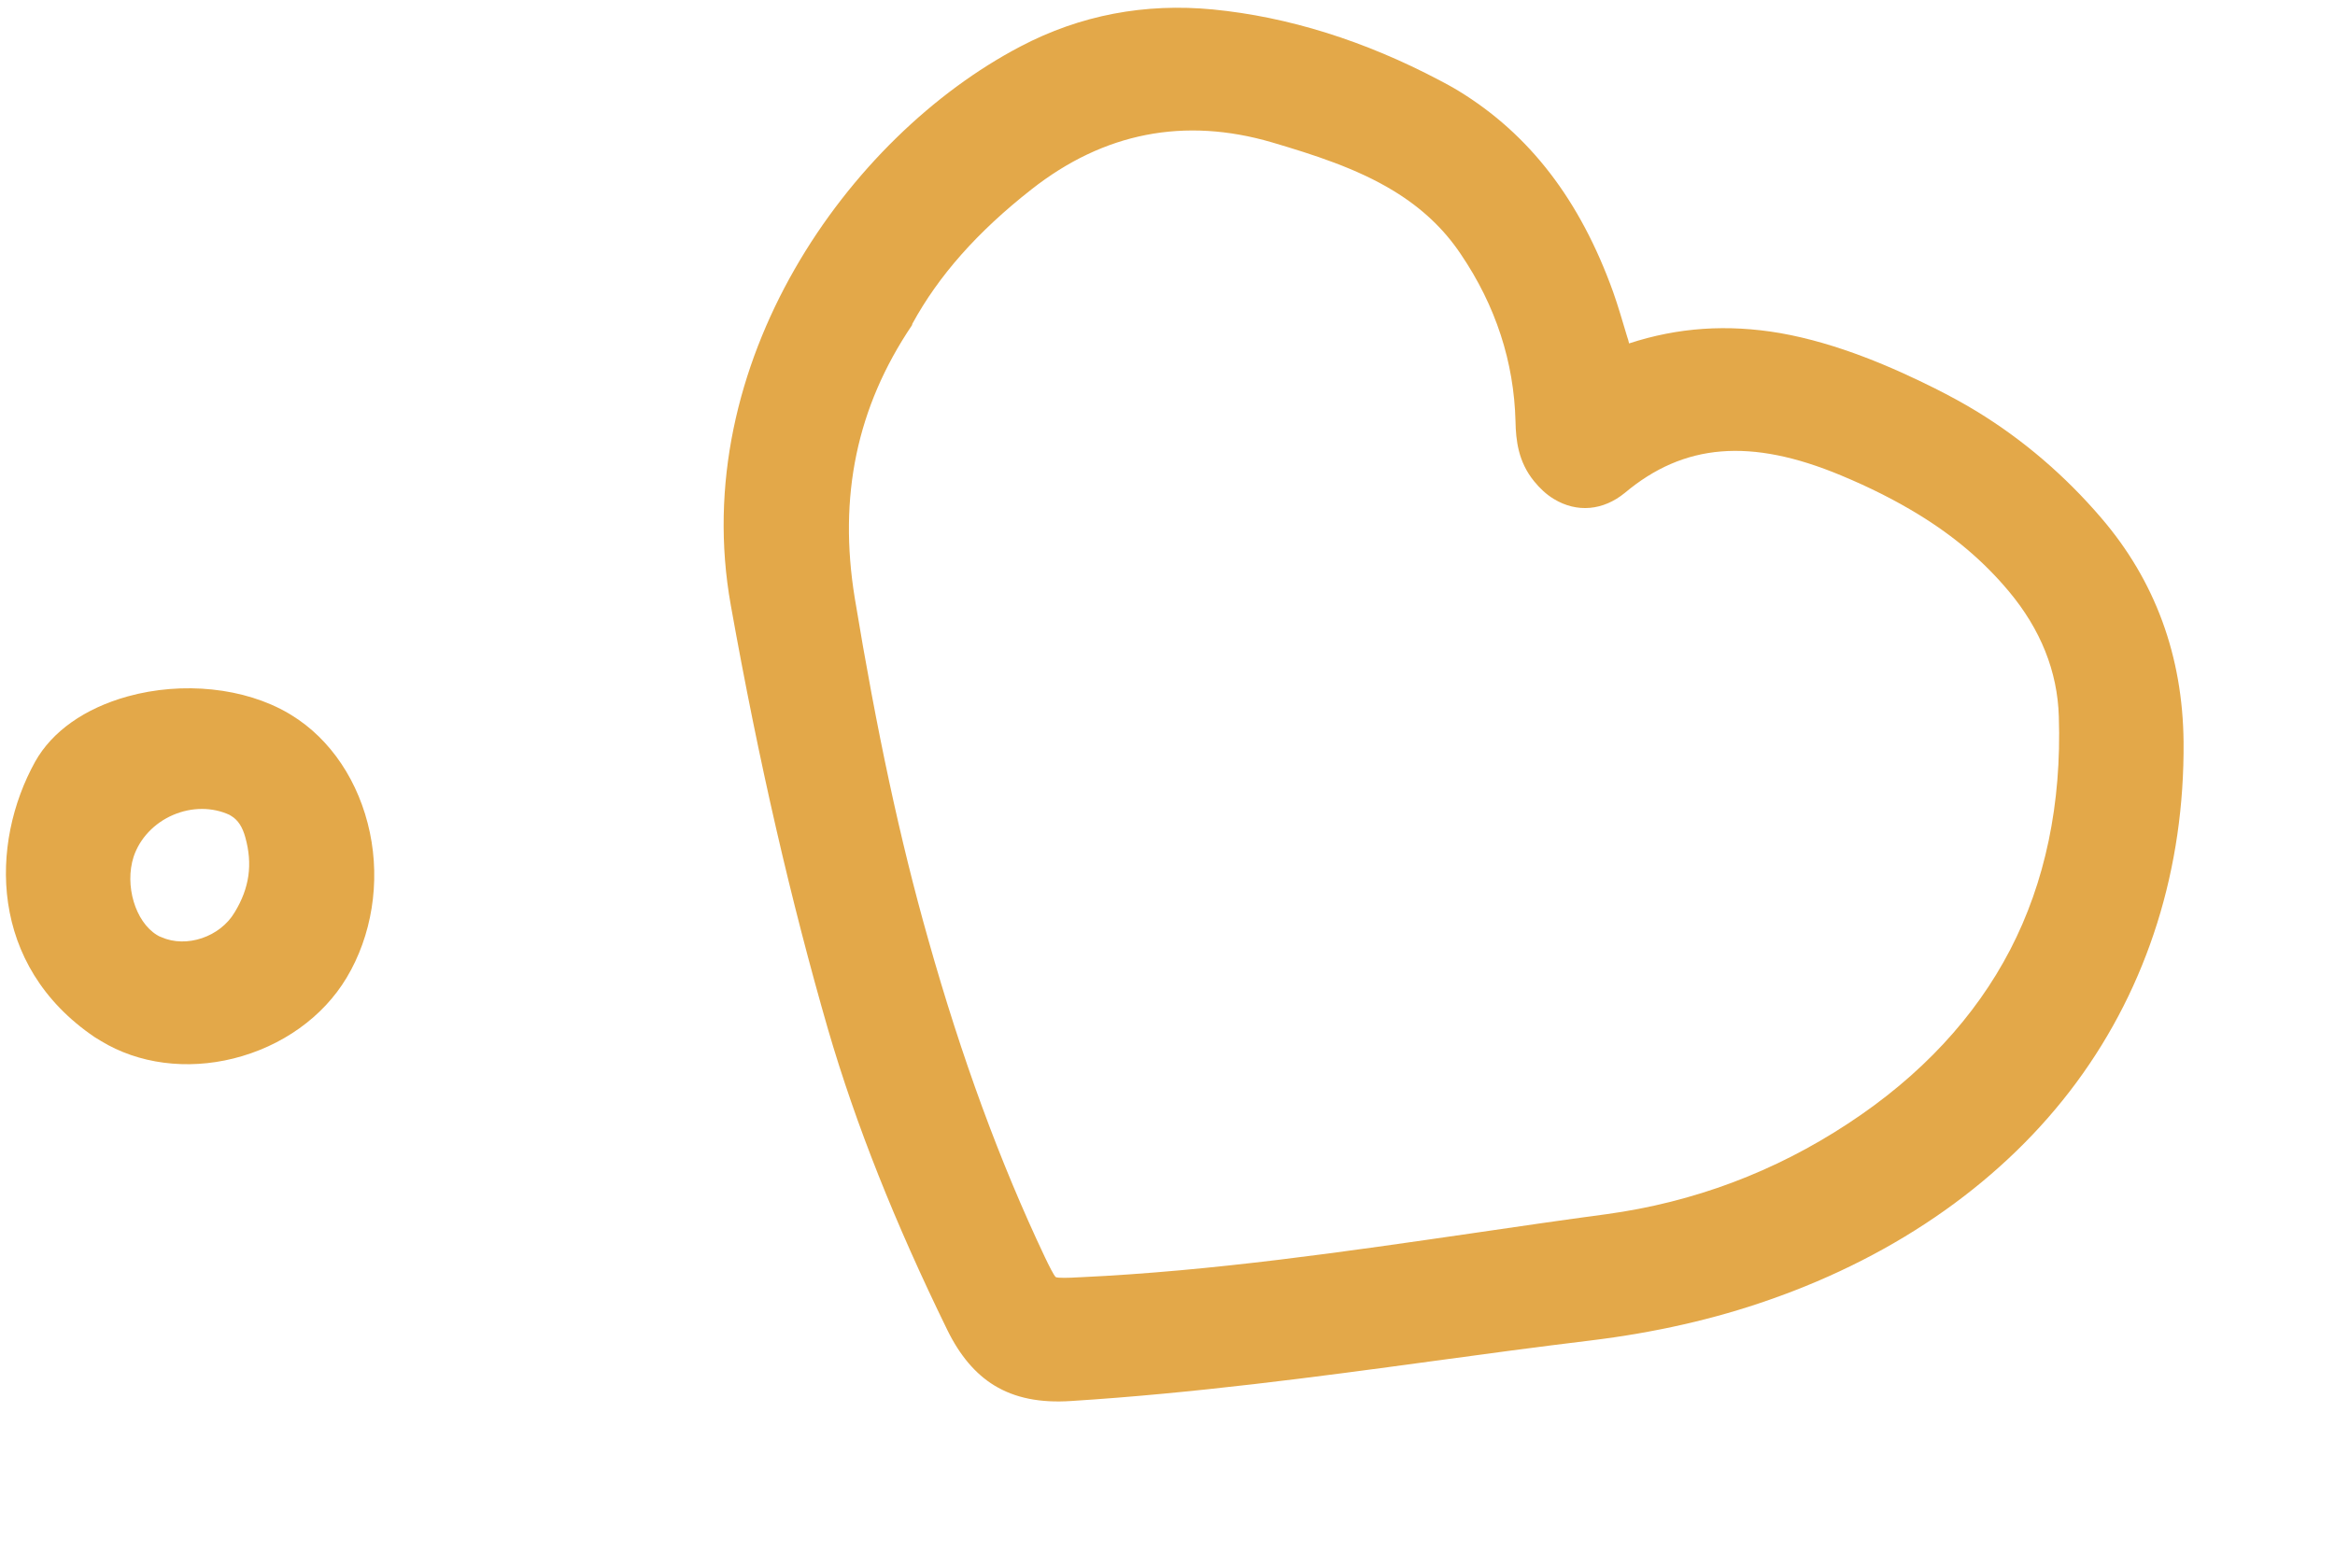 <svg width="131" height="88" viewBox="0 0 131 88" fill="none" xmlns="http://www.w3.org/2000/svg">
  <path d="M117.873 29.046C115.849 26.682 113.496 24.668 110.908 23.087C110.15 22.624 109.346 22.191 108.528 21.779C106.224 20.632 103.13 19.263 99.869 18.689C96.912 18.184 94.14 18.371 91.396 19.269C91.363 19.133 91.331 18.997 91.285 18.883C91.009 17.963 90.787 17.191 90.501 16.38C88.648 11.229 85.819 7.535 81.82 5.094C81.484 4.888 81.113 4.691 80.763 4.506C76.568 2.291 72.277 0.944 68.05 0.531C64.23 0.164 60.607 0.844 57.247 2.609C47.561 7.683 38.575 20.412 40.998 33.95C42.58 42.81 44.386 50.593 46.464 57.79C48.016 63.103 50.204 68.604 53.146 74.622C53.853 76.066 54.729 77.092 55.781 77.735C56.939 78.442 58.353 78.727 60.102 78.609C66.924 78.177 73.775 77.272 80.394 76.369C83.295 75.972 86.285 75.571 89.249 75.212C92.839 74.773 96.192 74.015 99.284 72.925C106.517 70.402 112.478 66.176 116.494 60.735C120.497 55.314 122.565 48.711 122.504 41.619C122.458 36.82 120.915 32.581 117.873 29.046ZM51.186 18.166C52.654 15.477 54.823 13.014 57.871 10.624C61.928 7.434 66.453 6.554 71.357 7.987C73.657 8.668 76.104 9.439 78.188 10.712C79.766 11.675 80.996 12.831 81.949 14.252C83.926 17.165 84.941 20.33 85.024 23.648C85.045 24.702 85.175 25.909 86.067 27.003C86.397 27.407 86.746 27.736 87.167 27.993C88.472 28.789 89.945 28.648 91.159 27.654C94.472 24.877 98.218 24.562 103.286 26.674C104.921 27.354 106.333 28.072 107.616 28.855C109.658 30.102 111.309 31.515 112.695 33.171C114.484 35.305 115.434 37.677 115.506 40.208C115.665 45.105 114.737 49.512 112.777 53.289C110.817 57.066 107.758 60.374 103.666 63.051C99.562 65.75 95.022 67.46 90.106 68.13C87.654 68.455 85.177 68.821 82.767 69.172C75.537 70.222 68.05 71.318 60.615 71.665L60.526 71.668C59.925 71.706 59.371 71.715 59.232 71.659C59.118 71.56 58.835 70.983 58.619 70.533C56.095 65.203 53.947 59.352 52.068 52.681C50.493 47.122 49.193 41.065 47.952 33.541C47.029 27.859 48.064 22.853 51.155 18.263L51.168 18.242L51.186 18.166Z" fill="#E3A849"/>
  <path d="M16.342 40.119C16.3 40.093 16.236 40.055 16.194 40.029C13.727 38.58 10.249 38.22 7.154 39.077C4.75 39.749 2.925 41.035 1.972 42.737C-0.578 47.339 -0.638 54.156 5.307 58.191C5.433 58.268 5.538 58.332 5.664 58.409C7.769 59.694 10.473 60.044 13.097 59.391C15.822 58.713 18.133 57.059 19.449 54.855C20.856 52.505 21.341 49.533 20.751 46.715C20.152 43.863 18.552 41.468 16.342 40.119ZM13.164 51.191C12.349 52.572 10.457 53.21 9.049 52.582C8.952 52.551 8.889 52.513 8.805 52.462C7.584 51.716 6.983 49.672 7.495 48.076C7.838 47.042 8.653 46.181 9.71 45.727C10.767 45.274 11.917 45.282 12.866 45.717C12.908 45.743 12.95 45.768 12.992 45.794C13.35 46.013 13.605 46.4 13.765 46.989C14.18 48.486 14 49.822 13.164 51.191Z" fill="#E3A849"/>
  <path d="M149.708 14.48L149.624 14.429C147.225 12.964 144.052 12.53 141.173 13.317C138.693 13.971 136.71 15.421 135.637 17.367C134.134 20.065 133.531 22.993 133.941 25.585C134.367 28.39 135.888 30.678 138.337 32.203C138.379 32.228 138.422 32.254 138.464 32.28C140.863 33.745 143.51 34.378 145.949 34.074C148.735 33.723 151.049 32.157 152.644 29.546C154.337 26.82 154.857 23.697 154.145 20.746C153.52 18.08 151.897 15.817 149.708 14.48ZM144.237 27.13C143.433 27.217 142.702 27.089 142.092 26.717C141.755 26.511 141.478 26.255 141.273 25.928C140.337 24.575 140.992 23.124 141.455 22.366C141.532 22.24 141.609 22.113 141.72 21.979L141.733 21.958C141.771 21.894 141.81 21.831 141.836 21.789L141.849 21.768C143.113 19.793 144.521 19.236 146.054 20.085C146.096 20.111 146.138 20.137 146.181 20.163C146.854 20.574 147.218 21.114 147.288 21.851C147.419 22.914 147.313 23.89 146.993 24.794C146.508 26.203 145.613 26.959 144.237 27.13Z" fill="#E3A849"/>
</svg>
